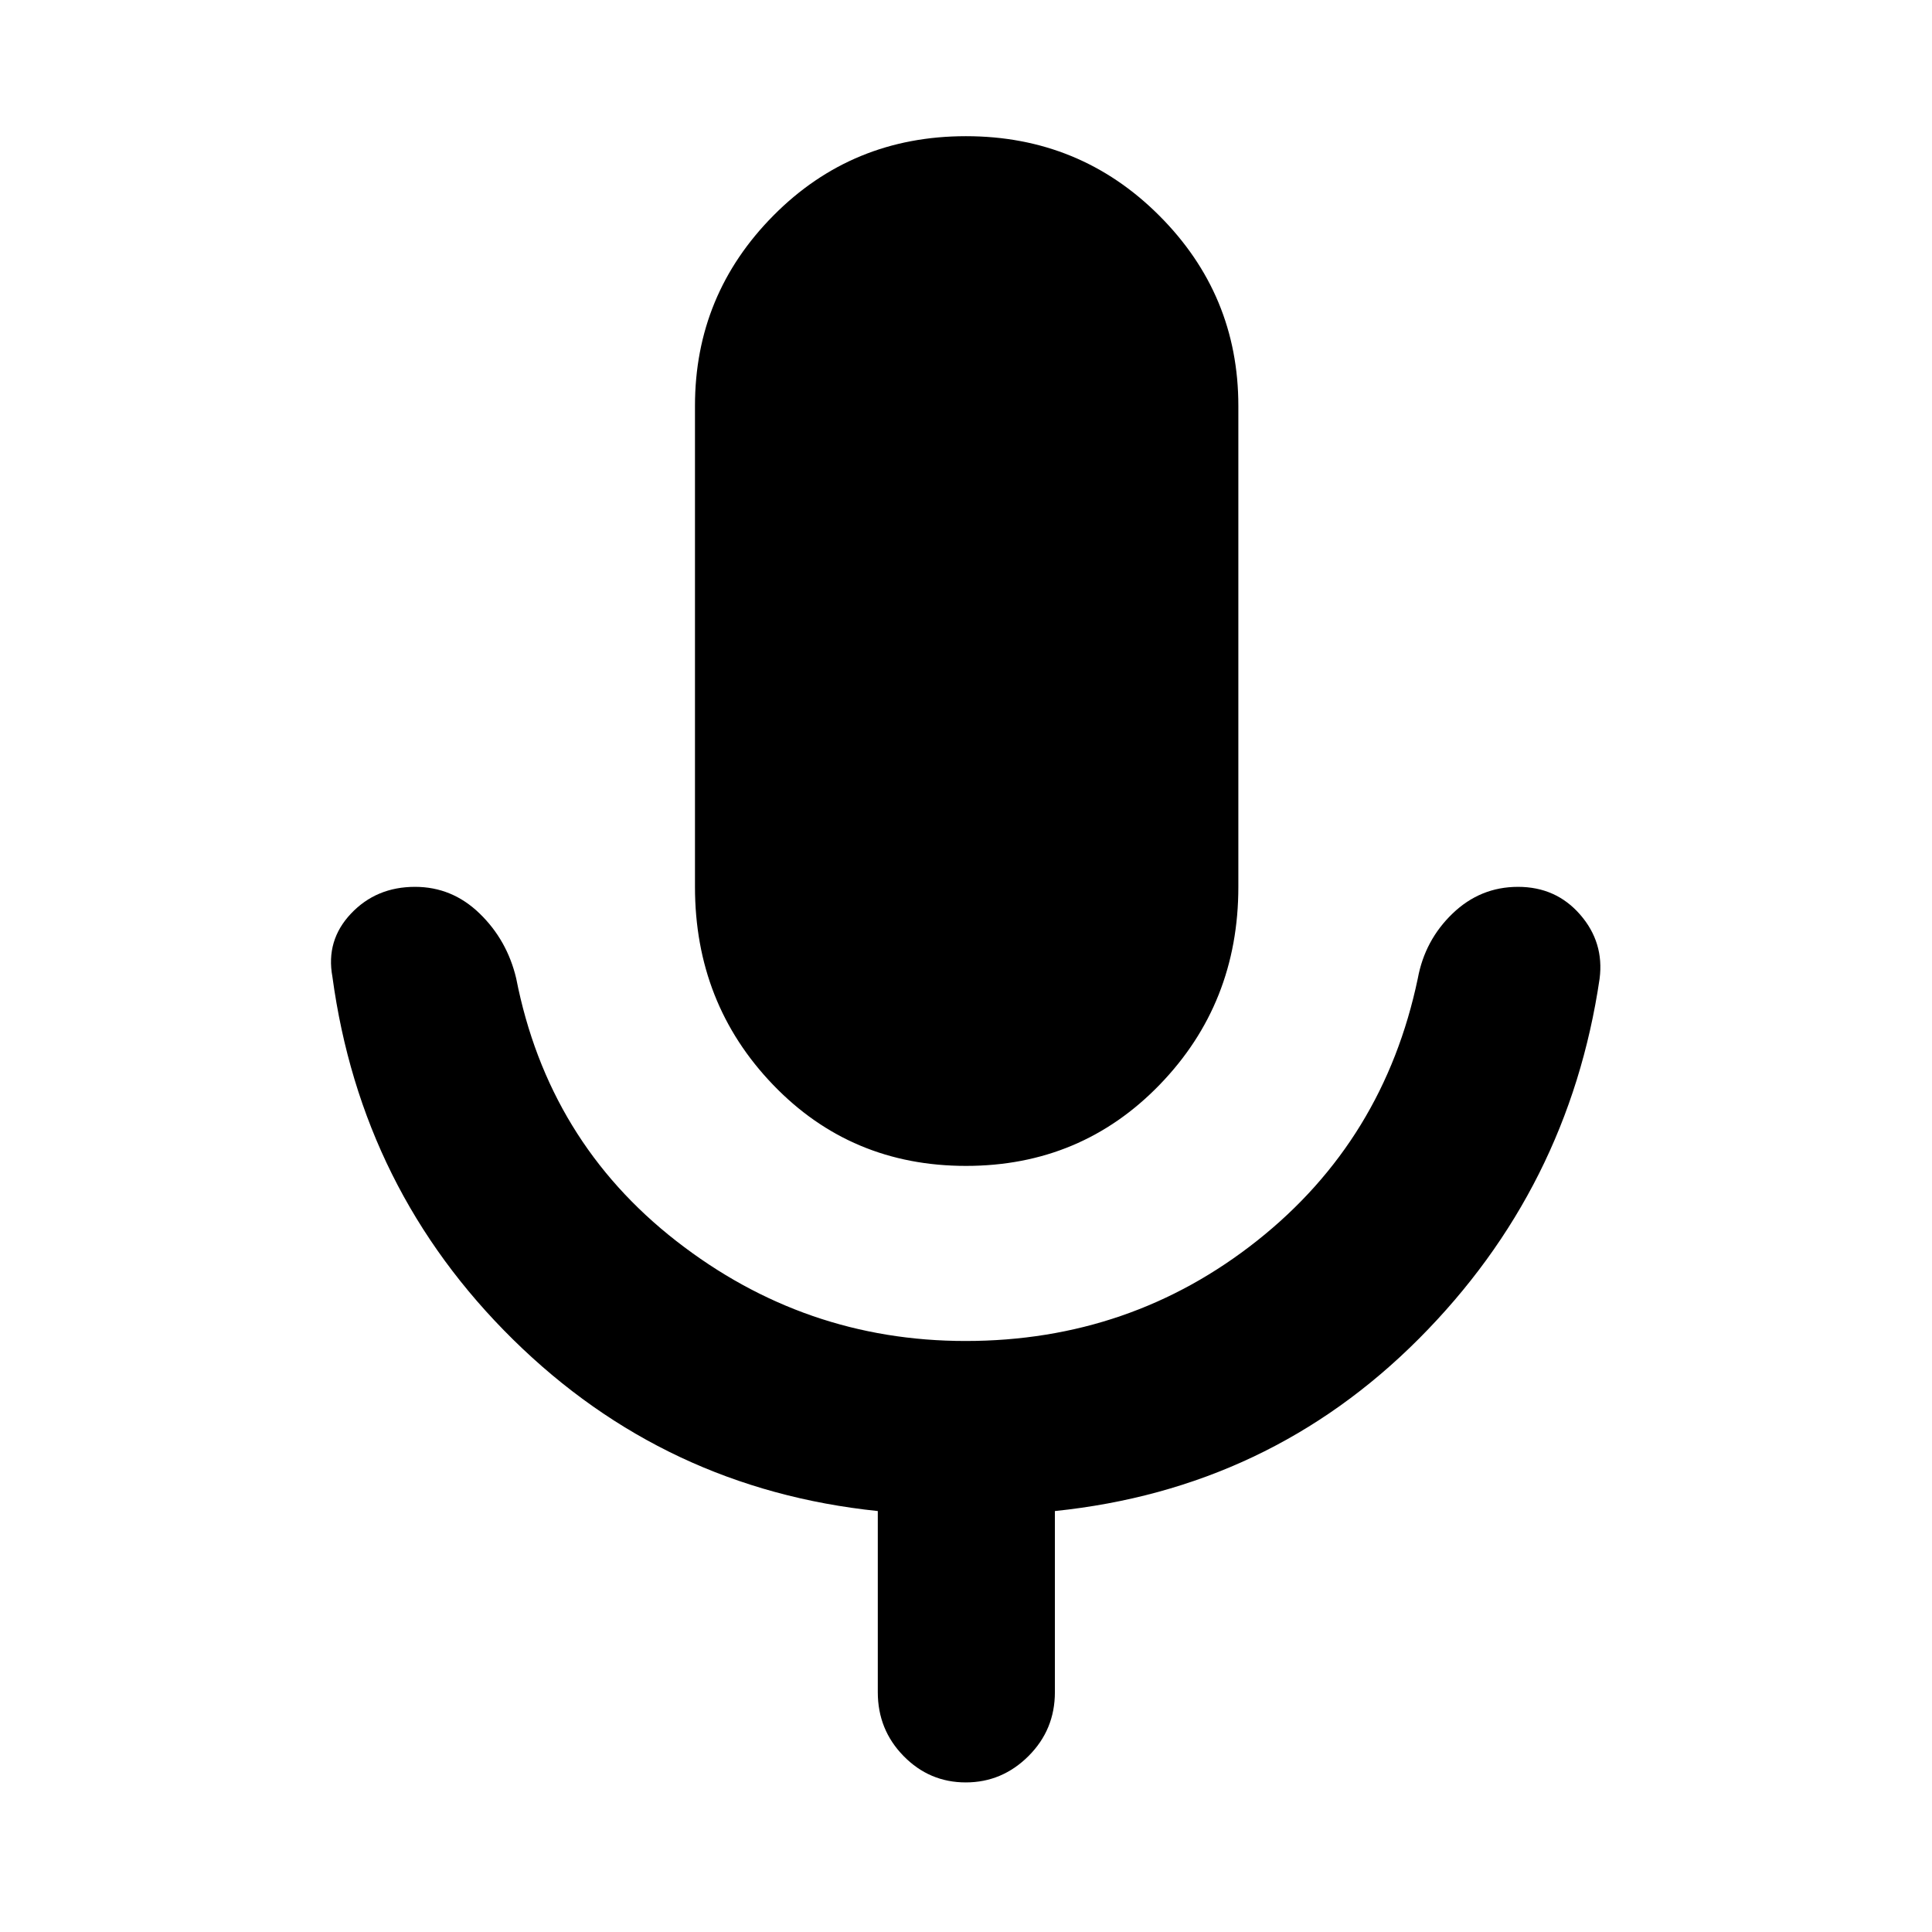 <svg xmlns="http://www.w3.org/2000/svg" height="40" viewBox="0 -960 960 960" width="40"><path d="M480-380.67q-57.17 0-95.92-40.36t-38.75-98.3v-239q0-55.28 39.05-94.64 39.04-39.36 95.58-39.36t95.96 39.36q39.41 39.36 39.41 94.64v239q0 57.94-39.08 98.3T480-380.67Zm-43.83 261.5v-90q-105.84-11-181.25-85.25-75.42-74.25-89.75-180.25-3.34-18.07 9.23-31.36 12.56-13.3 31.83-13.3 18.44 0 32.1 13.25 13.67 13.25 18.17 32.25 15.83 80.83 79.56 130.5 63.72 49.66 143.7 49.66 82.07 0 144.99-49.91 62.92-49.92 79.75-130.25 3.5-19 17.28-32.25 13.79-13.25 32.5-13.25 18.89 0 30.89 13.8 12 13.79 9.66 31.86-15.33 104.17-89.75 178.84-74.41 74.66-180.91 85.66v90q0 18.67-13.12 31.75-13.12 13.09-31.17 13.09-18.05 0-30.88-13.09-12.83-13.08-12.83-31.75Z"/></svg>